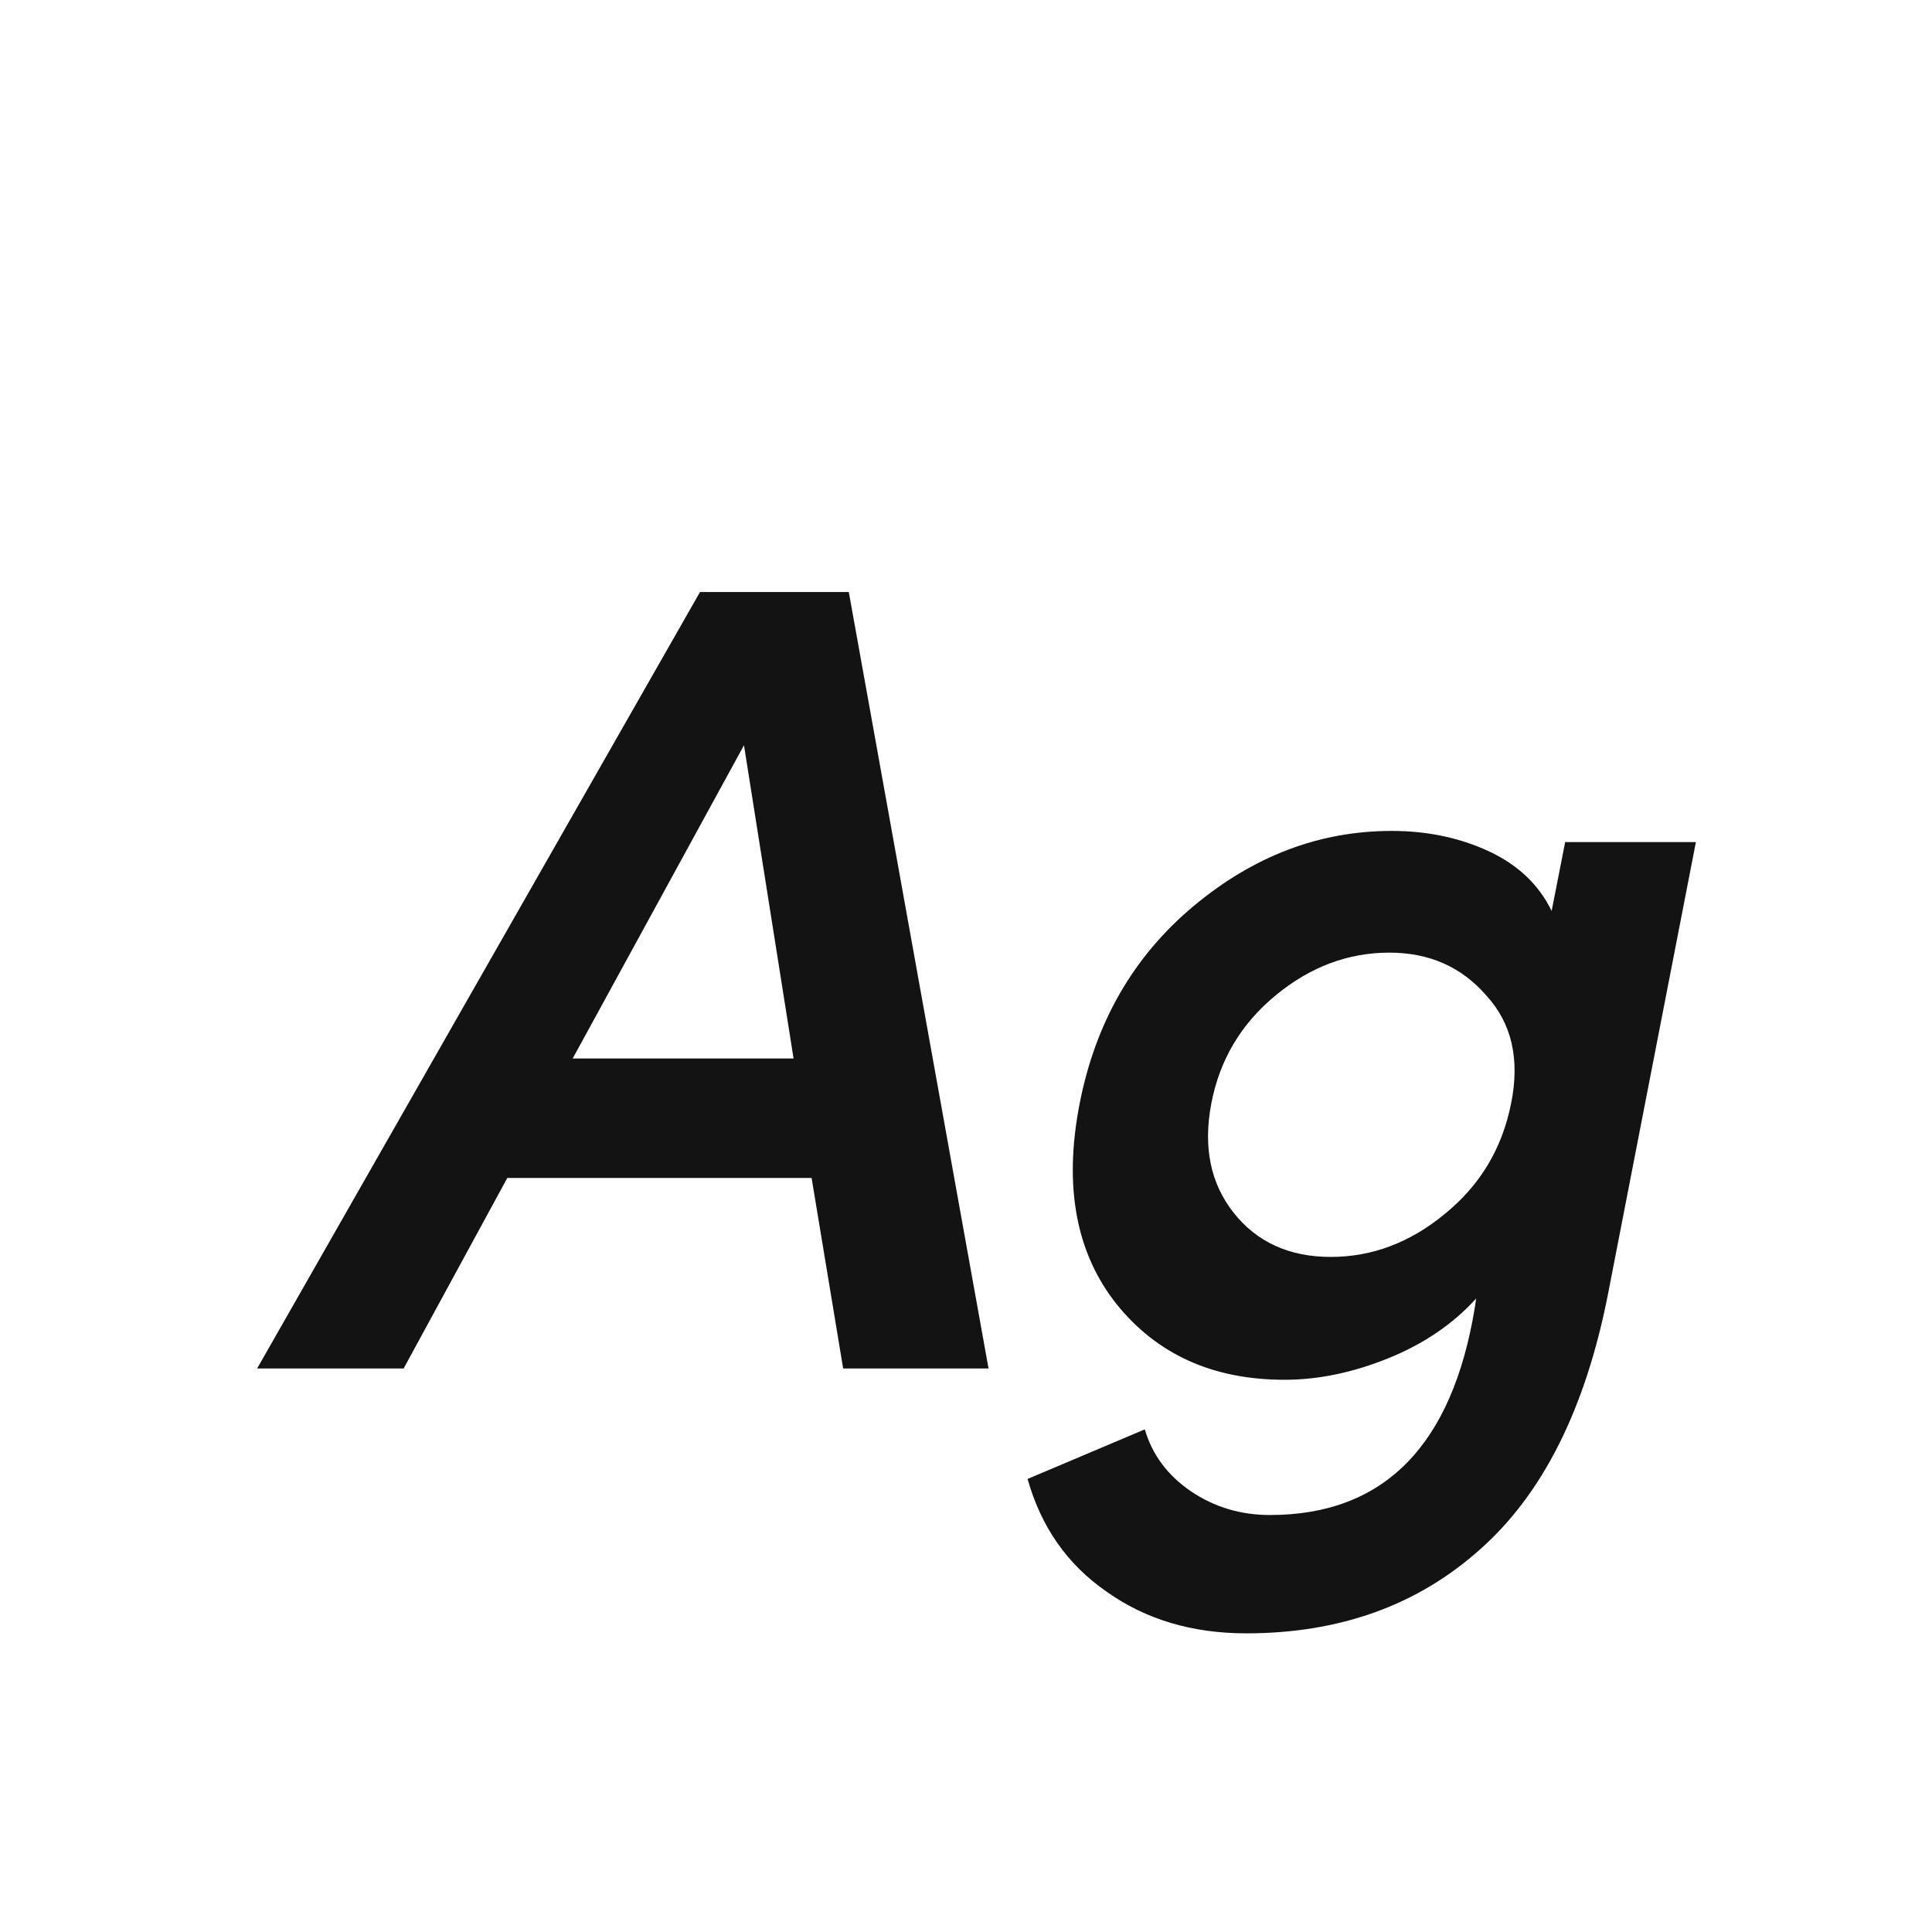 <svg width="24" height="24" viewBox="0 0 24 24" fill="none" xmlns="http://www.w3.org/2000/svg">
<path d="M10.474 17L10.082 14.633H6.302L5.014 17H3.194L8.696 7.354H10.544L12.28 17H10.474ZM7.114 13.149H9.858L9.242 9.258L7.114 13.149ZM19.443 10.461H21.067L19.975 16.076C19.695 17.503 19.163 18.563 18.379 19.253C17.604 19.944 16.638 20.29 15.481 20.29C14.809 20.29 14.23 20.117 13.745 19.771C13.26 19.436 12.933 18.969 12.765 18.372L14.221 17.756C14.314 18.073 14.506 18.329 14.795 18.526C15.084 18.721 15.411 18.82 15.775 18.82C17.194 18.82 18.043 17.956 18.323 16.23L18.337 16.131C18.048 16.449 17.684 16.696 17.245 16.873C16.806 17.051 16.377 17.14 15.957 17.14C15.07 17.14 14.375 16.827 13.871 16.201C13.367 15.567 13.213 14.741 13.409 13.723C13.605 12.706 14.076 11.885 14.823 11.259C15.57 10.634 16.391 10.322 17.287 10.322C17.726 10.322 18.127 10.405 18.491 10.573C18.855 10.742 19.116 10.989 19.275 11.316L19.443 10.461ZM15.327 15.068C15.616 15.431 16.018 15.614 16.531 15.614C17.044 15.614 17.516 15.436 17.945 15.082C18.384 14.727 18.659 14.27 18.771 13.71C18.883 13.159 18.78 12.711 18.463 12.366C18.155 12.011 17.754 11.834 17.259 11.834C16.746 11.834 16.274 12.011 15.845 12.366C15.416 12.72 15.15 13.168 15.047 13.71C14.944 14.251 15.038 14.704 15.327 15.068Z" fill="#131313"/>
</svg>
